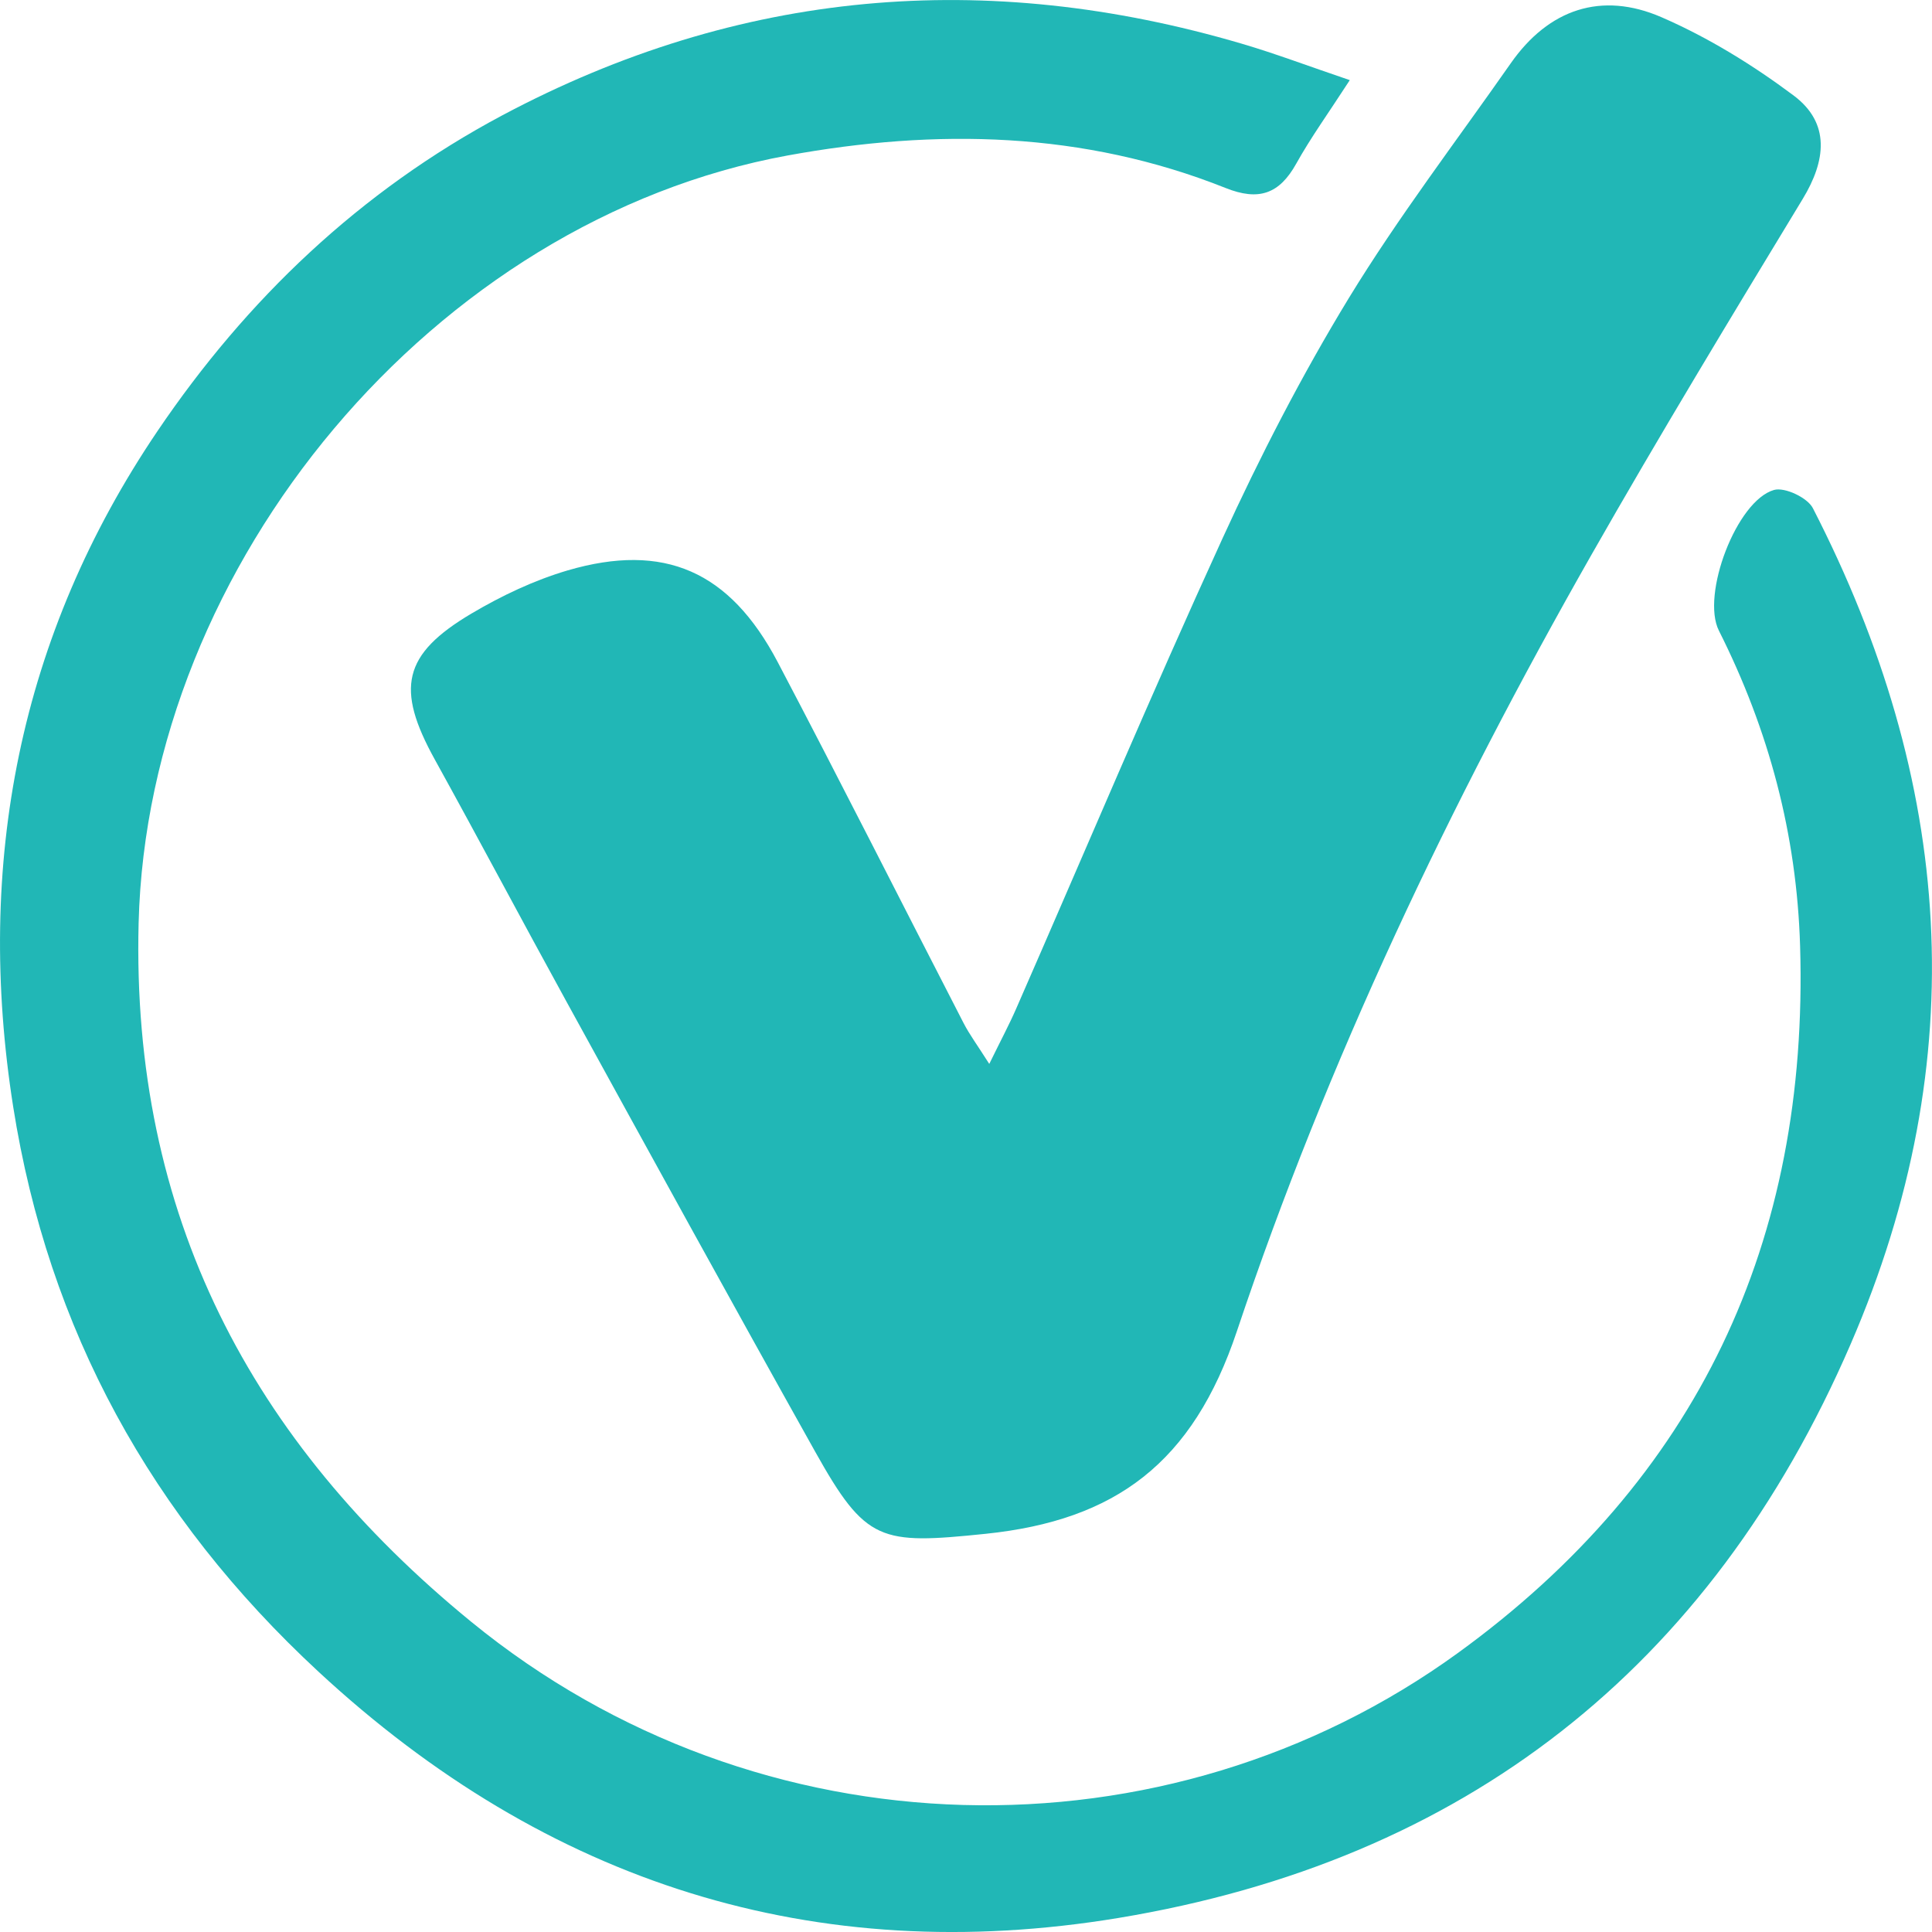 <svg width="40" height="40" viewBox="0 0 40 40" fill="none" xmlns="http://www.w3.org/2000/svg">
<g clip-path="url(#clip0_623_2593)">
<path d="M20.483 22.025C20.72 21.54 20.894 21.215 21.041 20.878C22.461 17.635 23.835 14.372 25.308 11.153C26.088 9.448 26.953 7.768 27.928 6.168C28.952 4.492 30.15 2.924 31.278 1.311C32.065 0.185 33.158 -0.18 34.394 0.354C35.363 0.774 36.288 1.344 37.136 1.978C37.899 2.55 37.805 3.326 37.322 4.121C35.839 6.566 34.356 9.014 32.942 11.499C30.022 16.633 27.481 21.966 25.61 27.557C24.695 30.292 23.095 31.477 20.405 31.756C18.226 31.98 17.928 31.934 16.877 30.055C15.146 26.962 13.44 23.854 11.733 20.746C10.814 19.074 9.922 17.39 9.001 15.723C8.191 14.257 8.334 13.548 9.761 12.703C10.384 12.334 11.061 12.013 11.754 11.809C13.751 11.226 15.108 11.822 16.1 13.705C17.405 16.186 18.666 18.69 19.95 21.182C20.072 21.419 20.233 21.635 20.479 22.023L20.483 22.025Z" fill="#21B7B6"/>
<path d="M27.946 1.659C27.503 2.343 27.138 2.848 26.838 3.387C26.488 4.016 26.062 4.167 25.374 3.892C22.428 2.718 19.386 2.657 16.307 3.219C8.989 4.557 3.059 11.665 2.87 19.11C2.717 25.143 5.186 29.845 9.763 33.583C15.717 38.444 24.138 38.608 30.186 34.222C35.145 30.623 37.453 25.705 37.269 19.584C37.199 17.27 36.622 15.113 35.588 13.057C35.215 12.317 35.955 10.364 36.729 10.144C36.952 10.081 37.422 10.304 37.533 10.52C40.434 16.165 40.879 21.907 38.315 27.83C35.404 34.56 30.293 38.526 23.158 39.709C16.873 40.749 11.324 38.995 6.591 34.608C3.13 31.401 1.001 27.528 0.273 22.914C-0.518 17.895 0.392 13.164 3.26 8.926C5.106 6.197 7.454 3.957 10.401 2.387C15.302 -0.22 20.408 -0.654 25.707 0.904C26.404 1.109 27.085 1.367 27.946 1.659Z" fill="#21B7B6"/>
</g>
<defs>
<clipPath id="clip0_623_2593">
<rect width="40" height="40" fill="white"/>
</clipPath>
</defs>
</svg>
